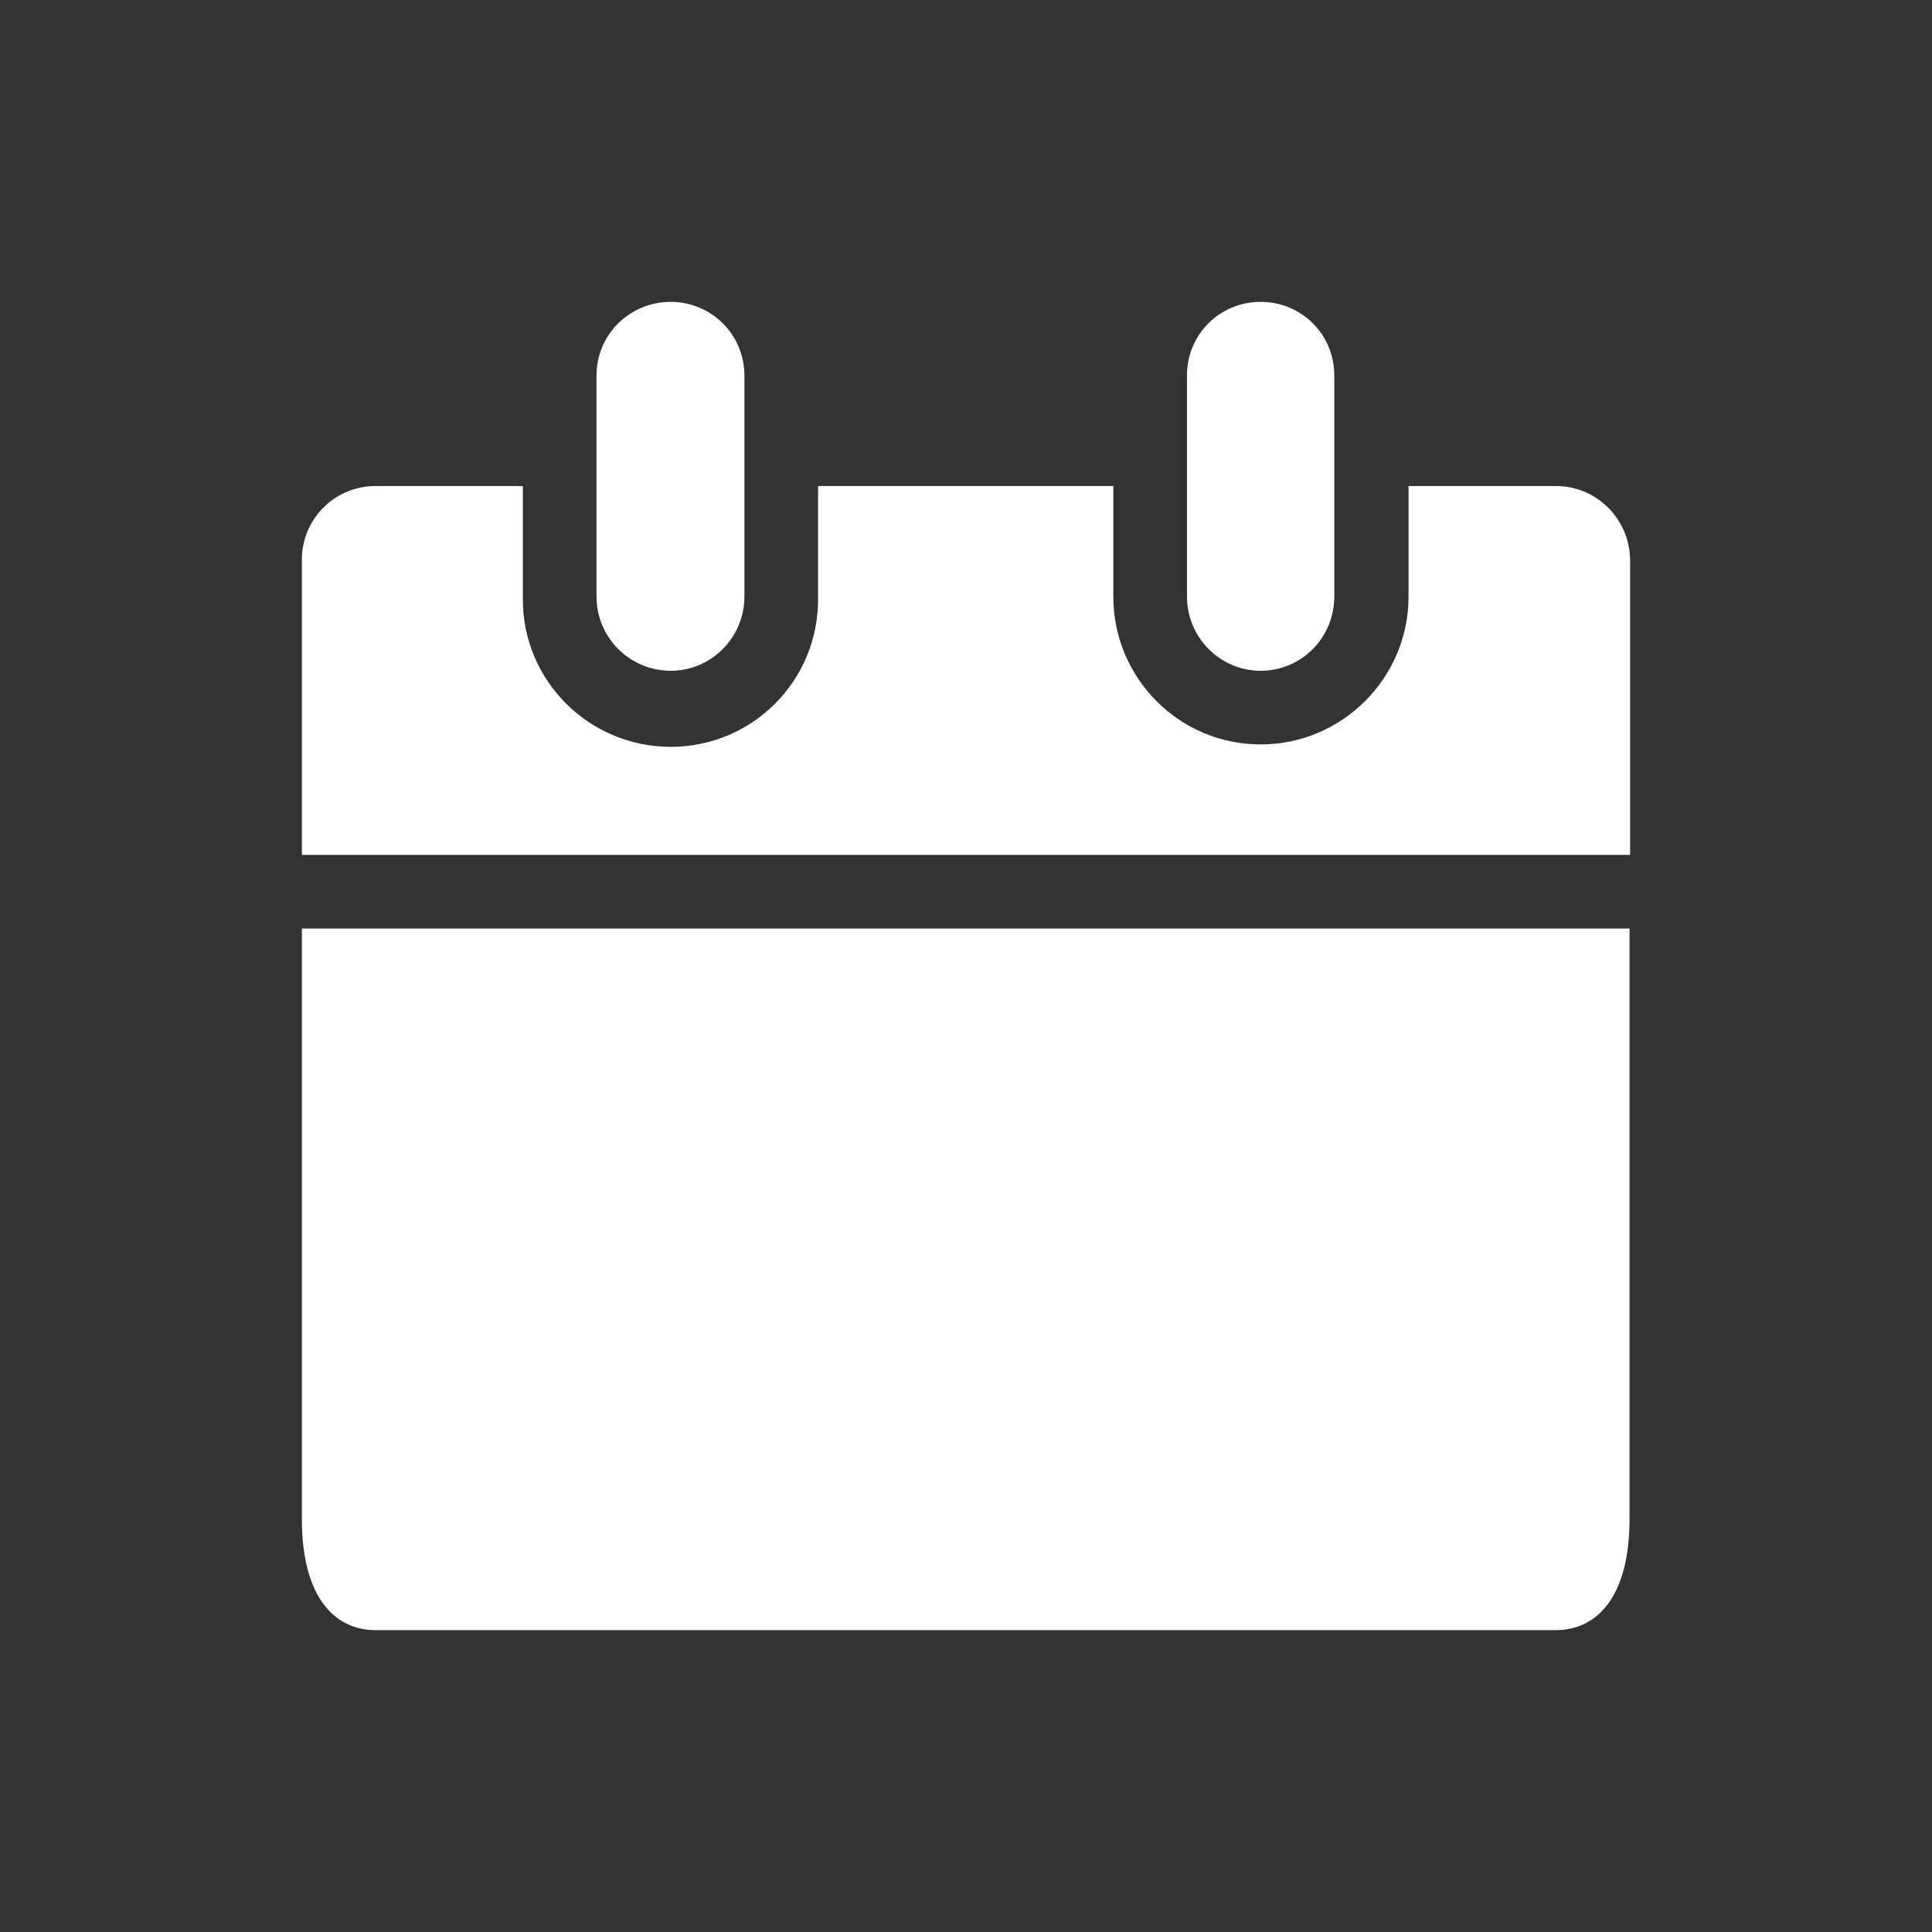 <svg width="32" height="32" viewBox="0 0 32 32" fill="none" xmlns="http://www.w3.org/2000/svg" xmlns:xlink="http://www.w3.org/1999/xlink">
	<rect x="0" y="0" width="32" height="32" fill="#333333" stroke="none"/>
	<desc>
			Created with Pixso.
	</desc>
	<defs>
		<clipPath id="clip133_1670">
			<rect width="32" height="32" fill="white" fill-opacity="0"/>
		</clipPath>
	</defs>
	<g clip-path="url(#clip133_1670)">
		<path d="M5 25.16C5 26.45 5.54 27 6.22 27L25.77 27C26.45 27 26.99 26.45 26.99 25.16L26.99 15.38L5 15.38L5 25.16ZM25.77 8.05L23.33 8.05L23.33 9.88C23.33 11.23 22.23 12.33 20.88 12.33C19.53 12.33 18.44 11.23 18.44 9.88L18.44 8.05L13.55 8.05L13.55 9.93C13.55 11.28 12.46 12.37 11.11 12.37C9.76 12.37 8.66 11.28 8.66 9.93L8.66 8.05L6.22 8.05C5.54 8.05 5 8.6 5 9.27L5 14.16L27 14.16L27 9.27C26.99 8.6 26.45 8.05 25.77 8.05ZM11.11 11.11C11.78 11.11 12.33 10.56 12.33 9.88L12.33 6.22C12.33 5.54 11.78 5 11.11 5C10.43 5 9.88 5.54 9.88 6.22L9.88 9.88C9.88 10.56 10.43 11.11 11.11 11.11ZM20.88 11.11C21.56 11.11 22.1 10.56 22.1 9.88L22.1 6.22C22.1 5.54 21.56 5 20.88 5C20.2 5 19.66 5.54 19.66 6.22L19.66 9.88C19.66 10.56 20.21 11.11 20.88 11.11Z" fill="#FFFFFF" fill-opacity="1" fill-rule="nonzero"/>
	</g>
</svg>
